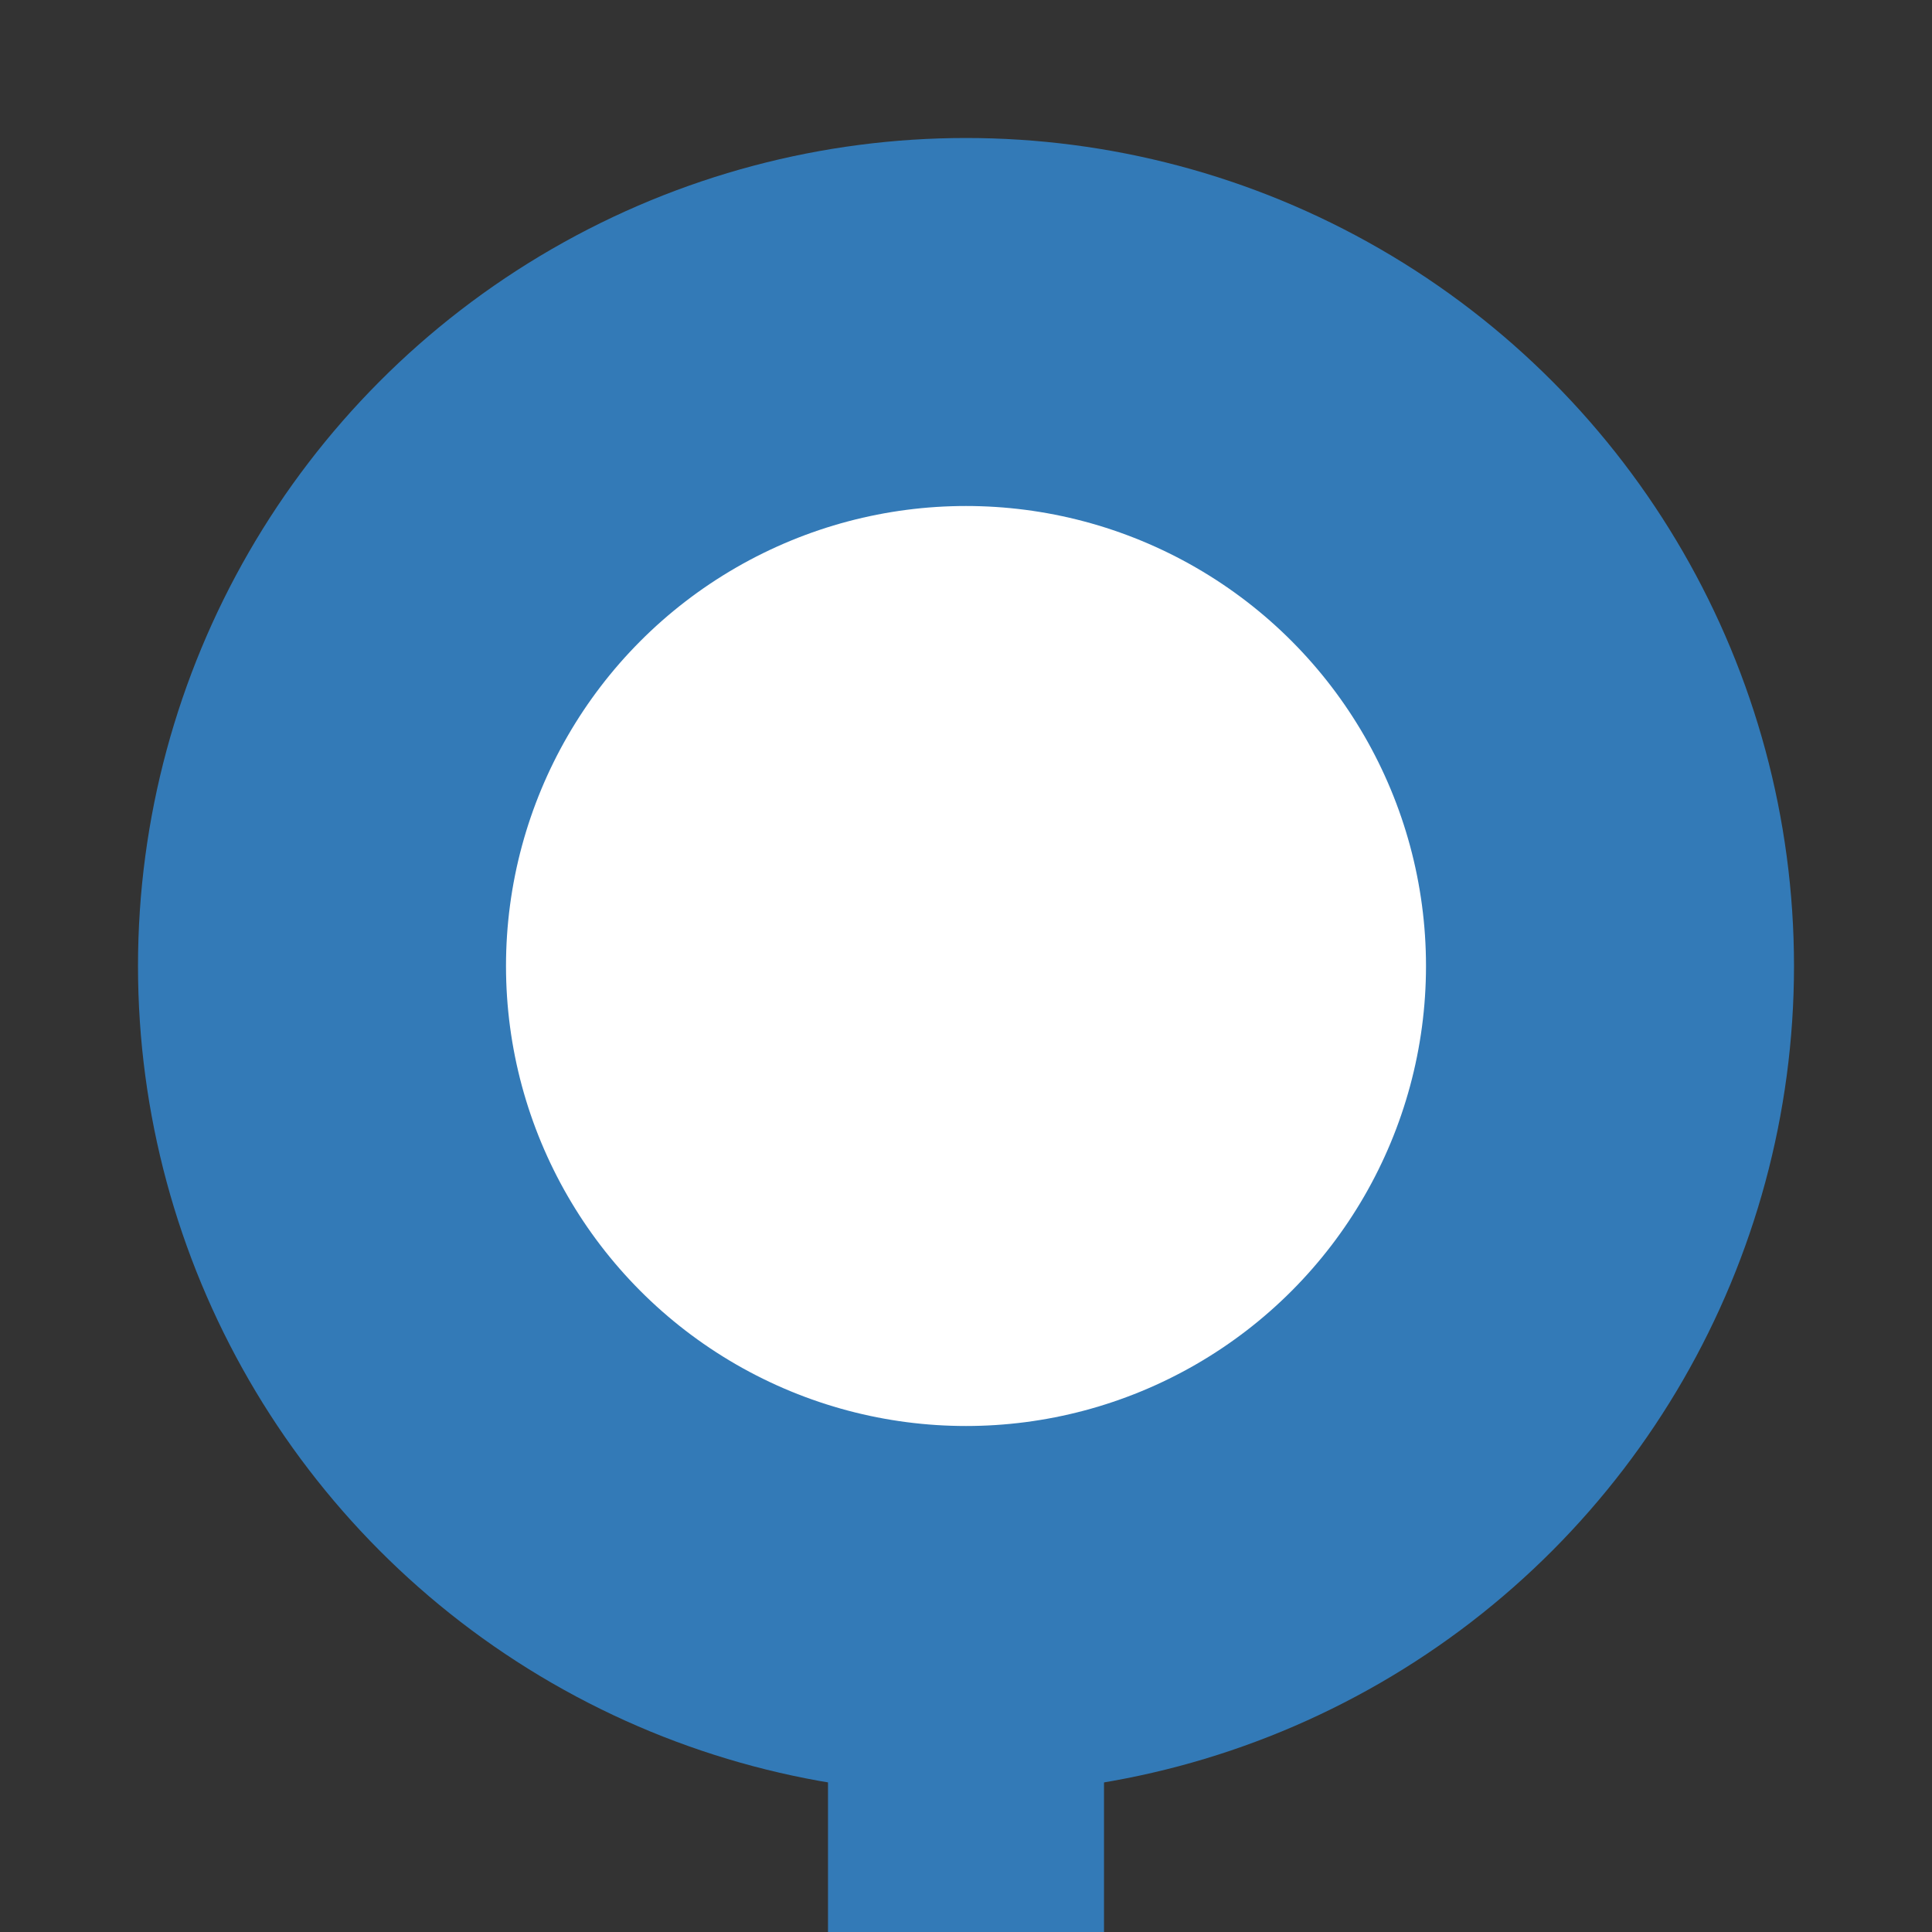 <?xml version="1.0" encoding="UTF-8"?><!DOCTYPE svg PUBLIC "-//W3C//DTD SVG 1.1//EN" "http://www.w3.org/Graphics/SVG/1.1/DTD/svg11.dtd" >
<svg version="1.1" xmlns="http://www.w3.org/2000/svg" xmlns:xlink="http://www.w3.org/1999/xlink" height="21" width="21" viewBox="0 0 21 21" overflow="visible" enable-background="new 0 0 21 21" xml:space="preserve">
 <rect x="0" y="0" width="21" height="21" fill="#333333" stroke="none"/>
 <g id="layer1">
	<circle fill="#337ab7"  cx="10.5" cy="10.5" r="9"/>
	<circle fill="#FFFFFF"  cx="10.5" cy="10.5" r="5"/>
	<polygon fill="#337ab7"  points="9,16 12,16 12,21 9,21"/>
 </g>
</svg>
